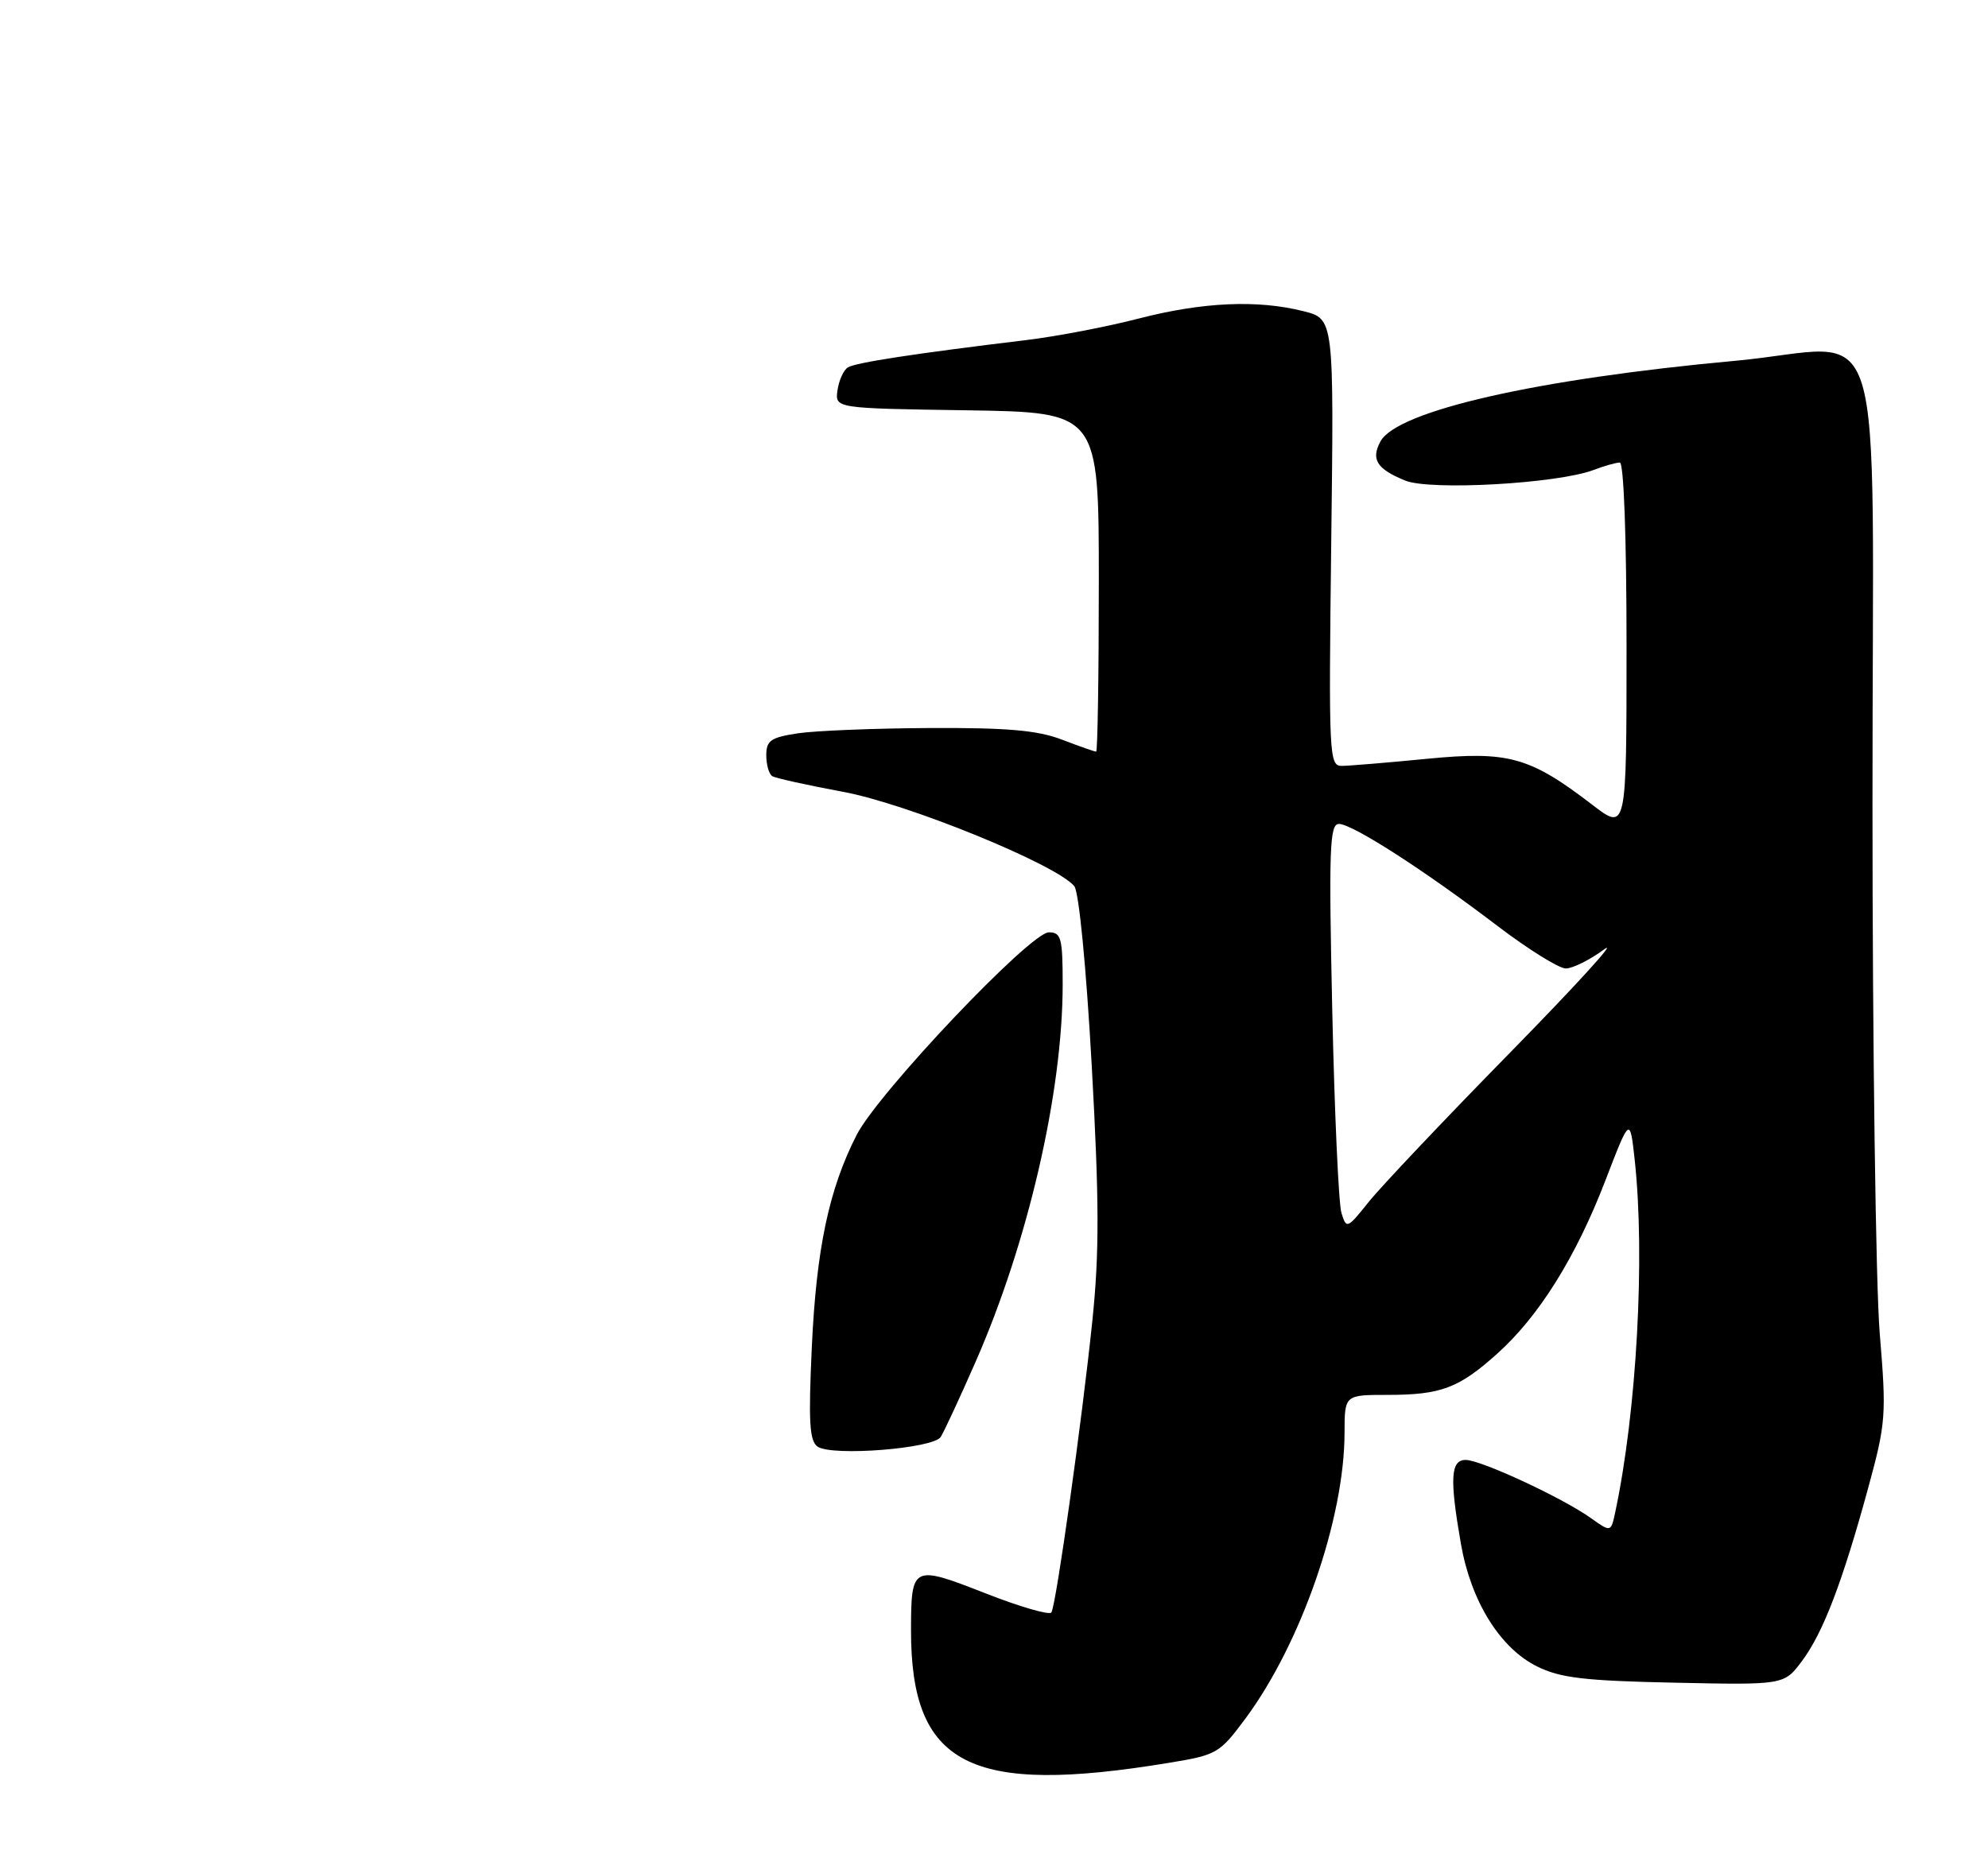 <?xml version="1.0" encoding="UTF-8" standalone="no"?>
<!DOCTYPE svg PUBLIC "-//W3C//DTD SVG 1.1//EN" "http://www.w3.org/Graphics/SVG/1.1/DTD/svg11.dtd" >
<svg xmlns="http://www.w3.org/2000/svg" xmlns:xlink="http://www.w3.org/1999/xlink" version="1.1" viewBox="0 0 275 256">
 <g >
 <path fill="currentColor"
d=" M 161.75 243.90 C 168.34 242.82 168.71 242.60 172.32 237.73 C 180.00 227.34 185.98 210.09 185.99 198.25 C 186.00 193.00 186.00 193.00 191.93 193.00 C 199.33 193.00 201.80 192.07 207.12 187.29 C 212.89 182.11 217.99 173.94 222.06 163.37 C 225.47 154.50 225.47 154.50 226.13 160.50 C 227.59 173.89 226.40 195.33 223.43 209.26 C 222.84 212.02 222.84 212.02 220.03 210.02 C 216.09 207.22 204.85 202.00 202.75 202.00 C 200.66 202.00 200.51 204.54 202.09 213.62 C 203.48 221.56 207.49 228.03 212.62 230.57 C 215.82 232.16 219.13 232.56 231.65 232.82 C 246.79 233.14 246.79 233.14 249.27 229.82 C 252.20 225.90 254.88 218.87 258.43 205.86 C 260.89 196.84 260.96 195.80 260.02 184.44 C 259.48 177.87 259.02 144.95 259.02 111.27 C 259.00 39.95 261.47 47.96 240.04 49.92 C 212.60 52.43 193.23 56.84 190.95 61.09 C 189.62 63.57 190.45 64.88 194.37 66.49 C 197.83 67.91 215.46 66.92 220.46 65.02 C 221.93 64.46 223.55 64.00 224.07 64.00 C 224.62 64.00 225.00 74.35 225.00 89.49 C 225.00 114.99 225.00 114.99 220.25 111.34 C 211.60 104.71 208.67 103.89 197.39 104.99 C 191.95 105.52 186.66 105.96 185.64 105.97 C 183.85 106.00 183.79 104.73 184.15 75.06 C 184.53 44.12 184.53 44.12 180.32 43.06 C 173.95 41.45 166.36 41.79 157.50 44.08 C 153.10 45.22 146.12 46.55 142.00 47.05 C 126.73 48.89 118.34 50.17 117.29 50.83 C 116.69 51.20 116.05 52.62 115.85 54.00 C 115.50 56.50 115.50 56.50 133.75 56.77 C 152.00 57.05 152.00 57.05 152.00 80.52 C 152.00 93.44 151.83 104.00 151.63 104.00 C 151.42 104.00 149.28 103.25 146.88 102.33 C 143.51 101.04 139.31 100.68 128.64 100.73 C 121.02 100.77 112.81 101.10 110.39 101.46 C 106.62 102.03 106.00 102.46 106.00 104.50 C 106.00 105.81 106.37 107.11 106.83 107.39 C 107.28 107.67 111.67 108.64 116.58 109.55 C 125.51 111.19 146.19 119.63 148.61 122.62 C 149.25 123.42 150.26 133.80 151.02 147.45 C 152.06 166.16 152.08 173.30 151.11 182.70 C 149.67 196.62 146.10 222.02 145.44 223.10 C 145.18 223.51 141.06 222.32 136.28 220.44 C 126.23 216.50 126.04 216.59 126.02 225.50 C 125.99 244.29 134.10 248.47 161.75 243.90 Z  M 130.13 198.82 C 130.59 198.09 132.75 193.45 134.92 188.50 C 142.19 171.97 146.99 151.20 147.00 136.25 C 147.00 129.78 146.80 129.00 145.09 129.00 C 142.52 129.00 121.48 151.19 118.49 157.05 C 114.67 164.54 112.93 172.77 112.30 186.35 C 111.82 196.73 111.97 199.38 113.10 200.16 C 115.11 201.53 129.11 200.43 130.13 198.82 Z  M 185.56 167.82 C 185.17 166.54 184.60 153.91 184.29 139.75 C 183.80 117.43 183.93 114.00 185.21 114.00 C 187.07 114.00 197.02 120.40 207.14 128.11 C 211.40 131.35 215.65 134.00 216.60 134.00 C 217.54 134.00 219.93 132.81 221.91 131.35 C 223.88 129.89 218.04 136.30 208.93 145.60 C 199.82 154.89 190.99 164.22 189.32 166.32 C 186.35 170.03 186.25 170.07 185.56 167.82 Z "/>
</g>
</svg>
